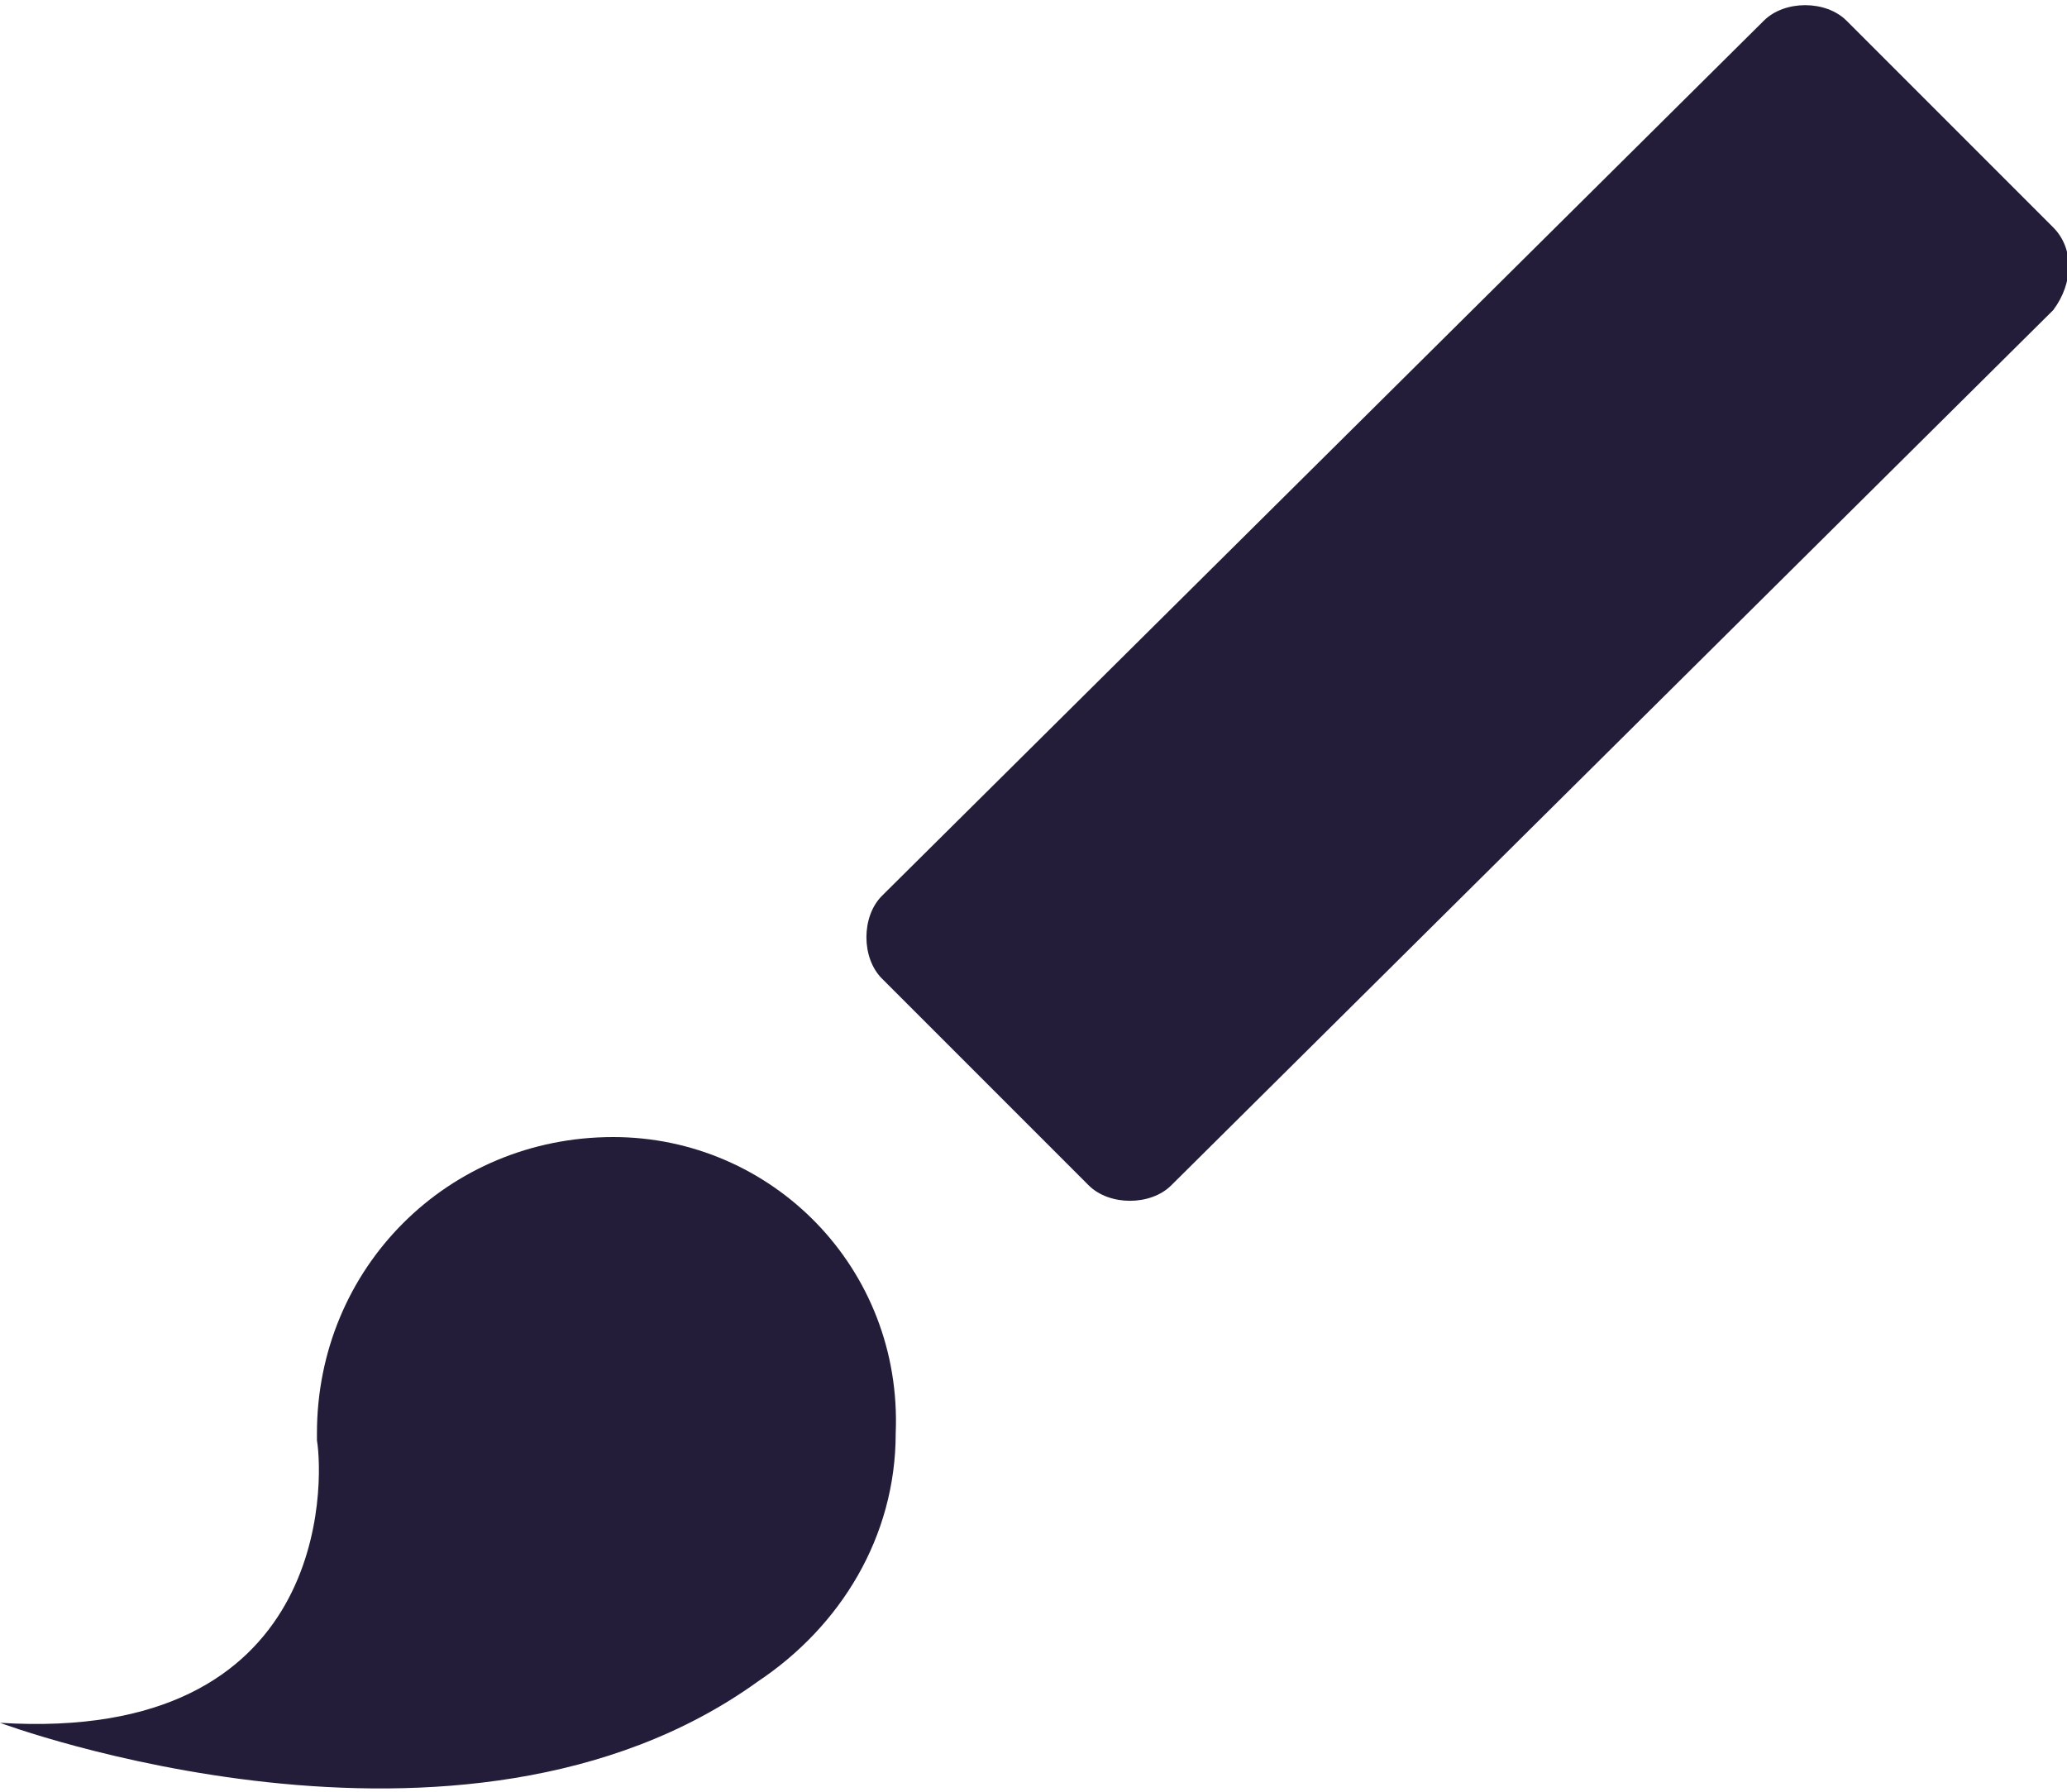 <?xml version="1.0" encoding="utf-8"?>
<!-- Generator: Adobe Illustrator 23.0.4, SVG Export Plug-In . SVG Version: 6.00 Build 0)  -->
<svg version="1.1" id="Capa_1" xmlns="http://www.w3.org/2000/svg" xmlns:xlink="http://www.w3.org/1999/xlink" x="0px" y="0px"
	 viewBox="0 0 30 26" style="enable-background:new 0 0 30 26;" xml:space="preserve">
<style type="text/css">
	.st0{fill:#241D39;}
</style>
<g>
	<path class="st0" d="M29.8,3.3l-3-3c-0.3-0.3-0.9-0.3-1.2,0L12.8,13c-0.3,0.3-0.3,0.9,0,1.2l3,3c0.3,0.3,0.9,0.3,1.2,0L29.8,4.5
		C30.1,4.1,30.1,3.6,29.8,3.3z"/>
	<path class="st0" d="M8.9,16.5c-2.4,0-4.3,1.9-4.3,4.3c0,0,0,0.1,0,0.1C4.7,21.5,4.8,25.3,0,25c0,0,6.7,2.5,11-0.6c0,0,0,0,0,0
		c1.2-0.8,2-2.1,2-3.6C13.1,18.4,11.2,16.5,8.9,16.5z"/>
</g>
</svg>
